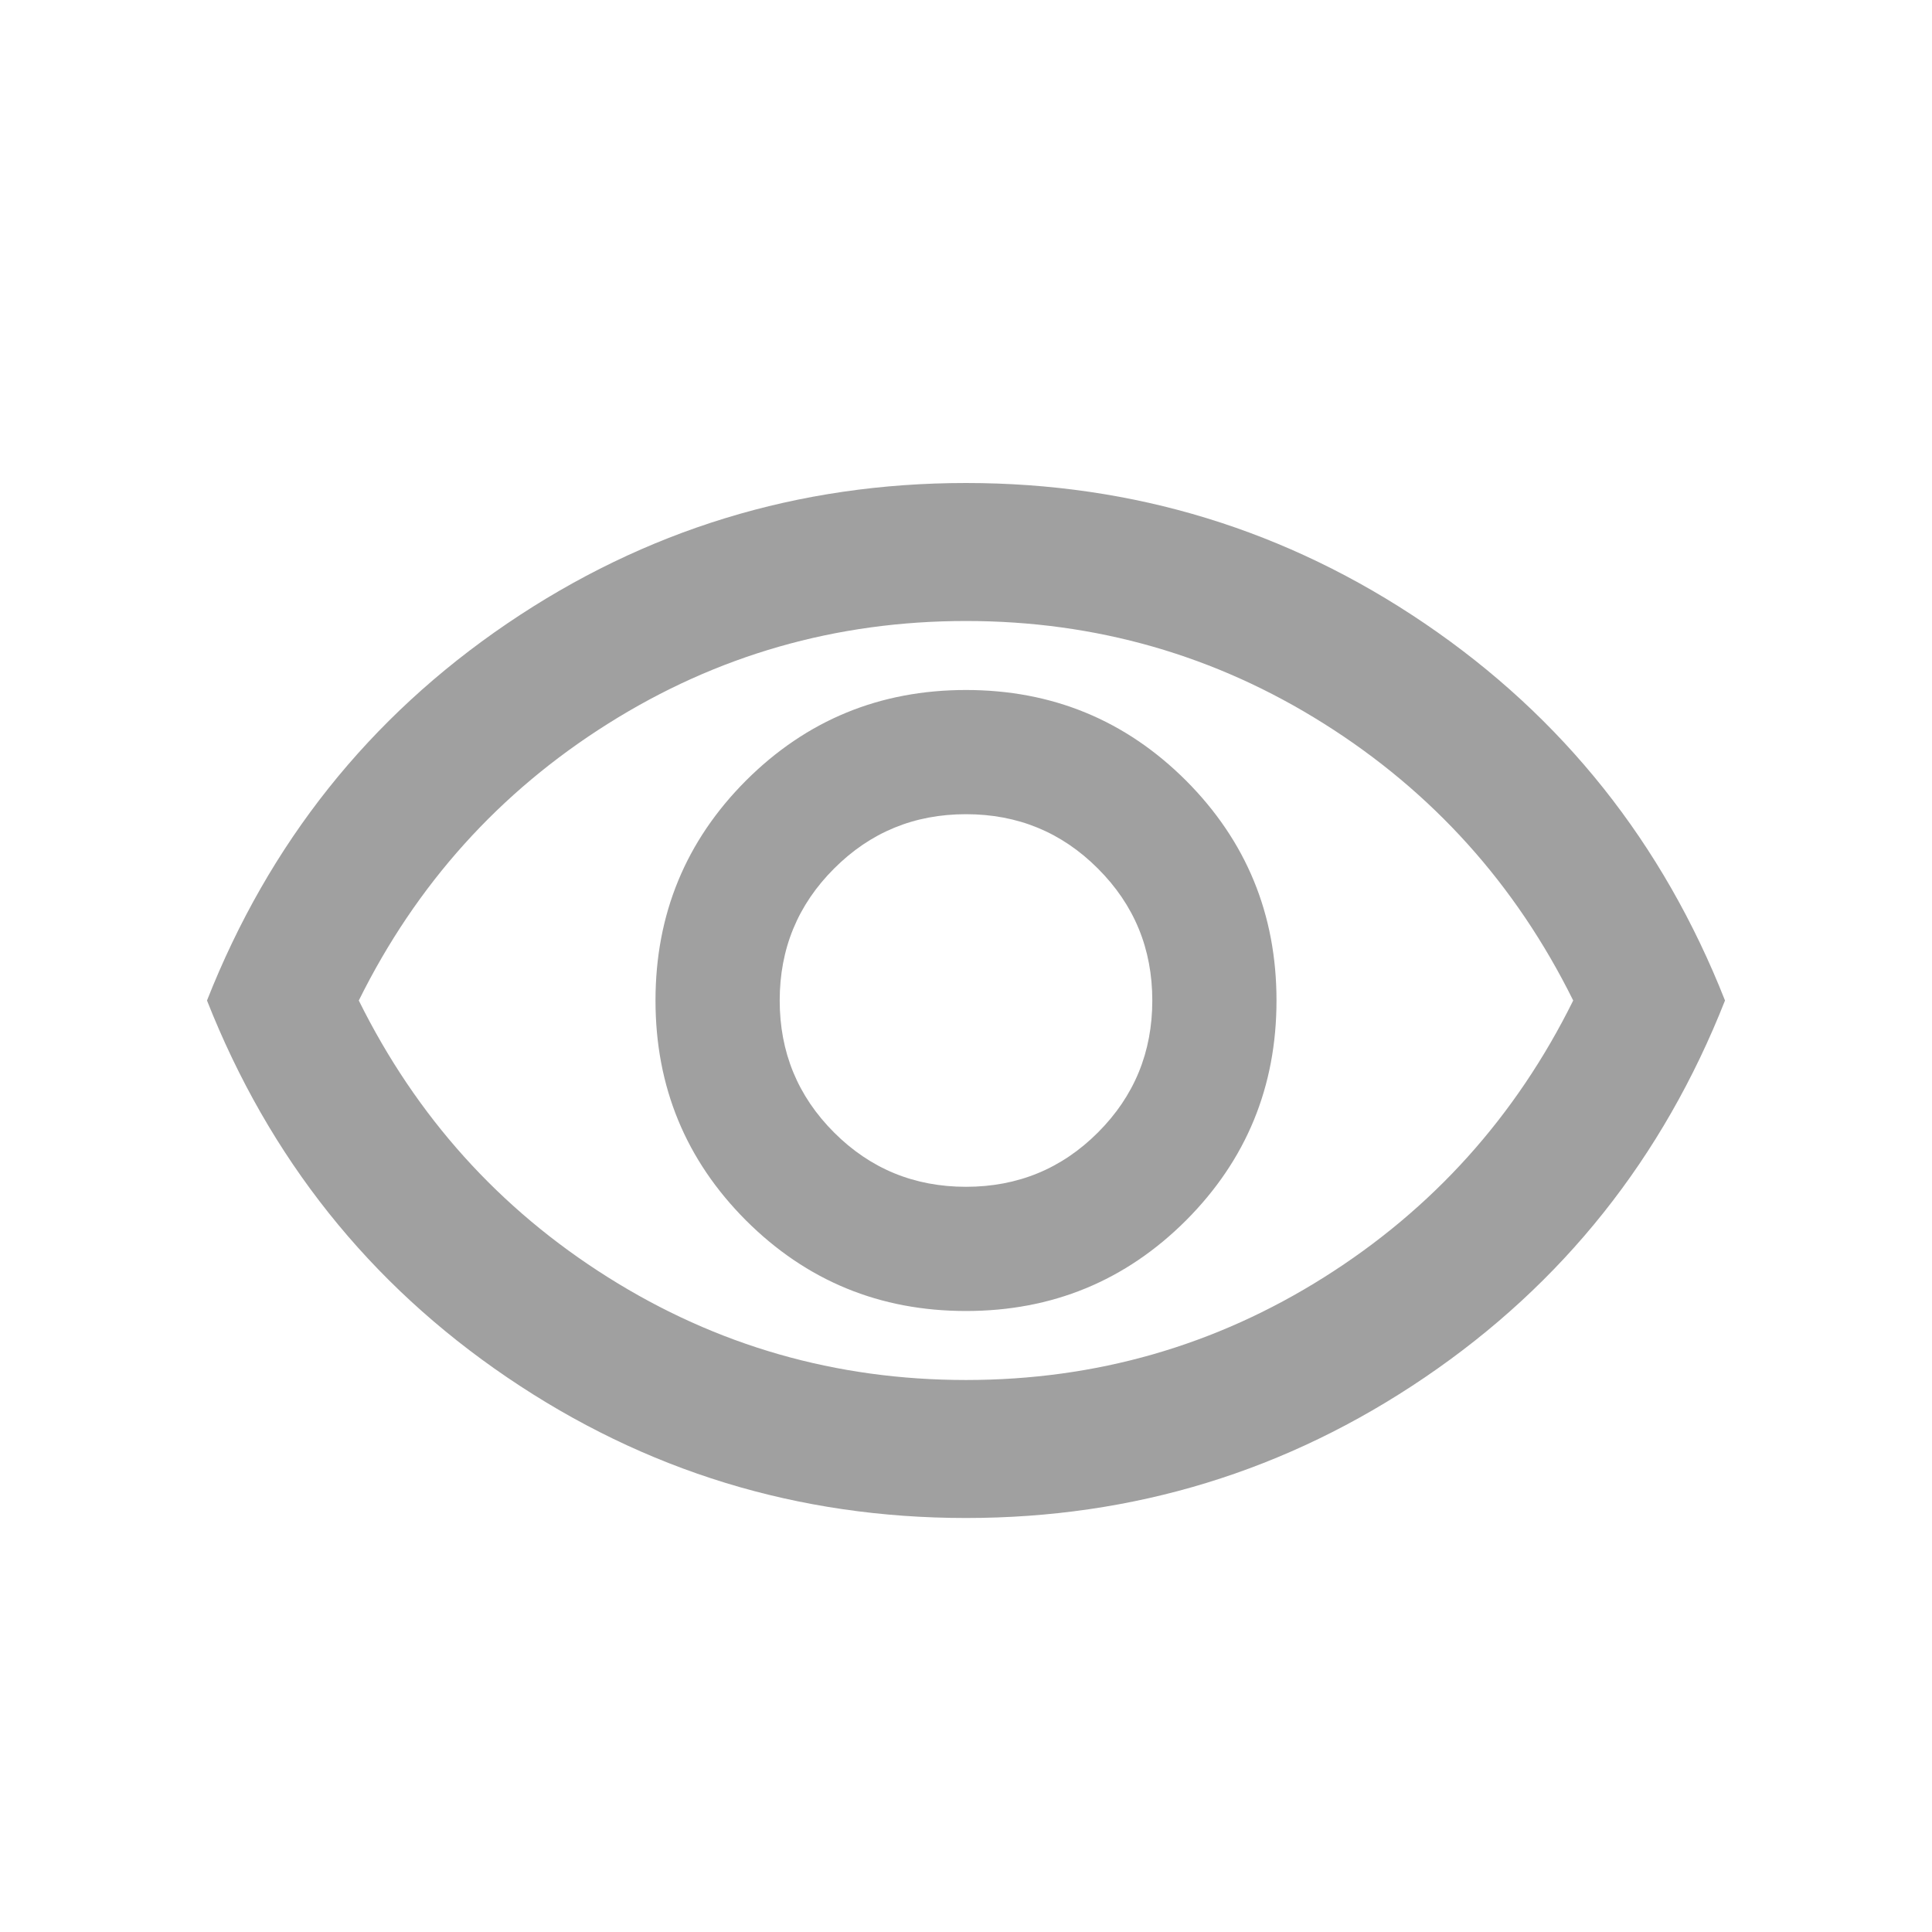 <svg width="28" height="28" viewBox="0 0 28 28" fill="none" xmlns="http://www.w3.org/2000/svg">
<path d="M14 19C15.25 19 16.312 18.562 17.188 17.688C18.062 16.812 18.5 15.75 18.5 14.5C18.5 13.25 18.062 12.188 17.188 11.312C16.312 10.438 15.25 10 14 10C12.75 10 11.688 10.438 10.812 11.312C9.938 12.188 9.5 13.25 9.5 14.5C9.5 15.75 9.938 16.812 10.812 17.688C11.688 18.562 12.75 19 14 19ZM14 17.2C13.25 17.2 12.613 16.938 12.088 16.413C11.562 15.887 11.3 15.25 11.3 14.5C11.3 13.75 11.562 13.113 12.088 12.588C12.613 12.062 13.25 11.8 14 11.8C14.75 11.8 15.387 12.062 15.912 12.588C16.438 13.113 16.7 13.75 16.7 14.5C16.7 15.25 16.438 15.887 15.912 16.413C15.387 16.938 14.75 17.2 14 17.2ZM14 22C11.567 22 9.35 21.321 7.35 19.962C5.35 18.604 3.9 16.783 3 14.5C3.9 12.217 5.35 10.396 7.35 9.037C9.35 7.679 11.567 7 14 7C16.433 7 18.65 7.679 20.65 9.037C22.65 10.396 24.1 12.217 25 14.5C24.1 16.783 22.65 18.604 20.65 19.962C18.65 21.321 16.433 22 14 22ZM14 20C15.883 20 17.613 19.504 19.188 18.512C20.762 17.521 21.967 16.183 22.8 14.5C21.967 12.817 20.762 11.479 19.188 10.488C17.613 9.496 15.883 9 14 9C12.117 9 10.387 9.496 8.812 10.488C7.237 11.479 6.033 12.817 5.2 14.5C6.033 16.183 7.237 17.521 8.812 18.512C10.387 19.504 12.117 20 14 20Z" fill="#A0A0A0"/>
</svg>

